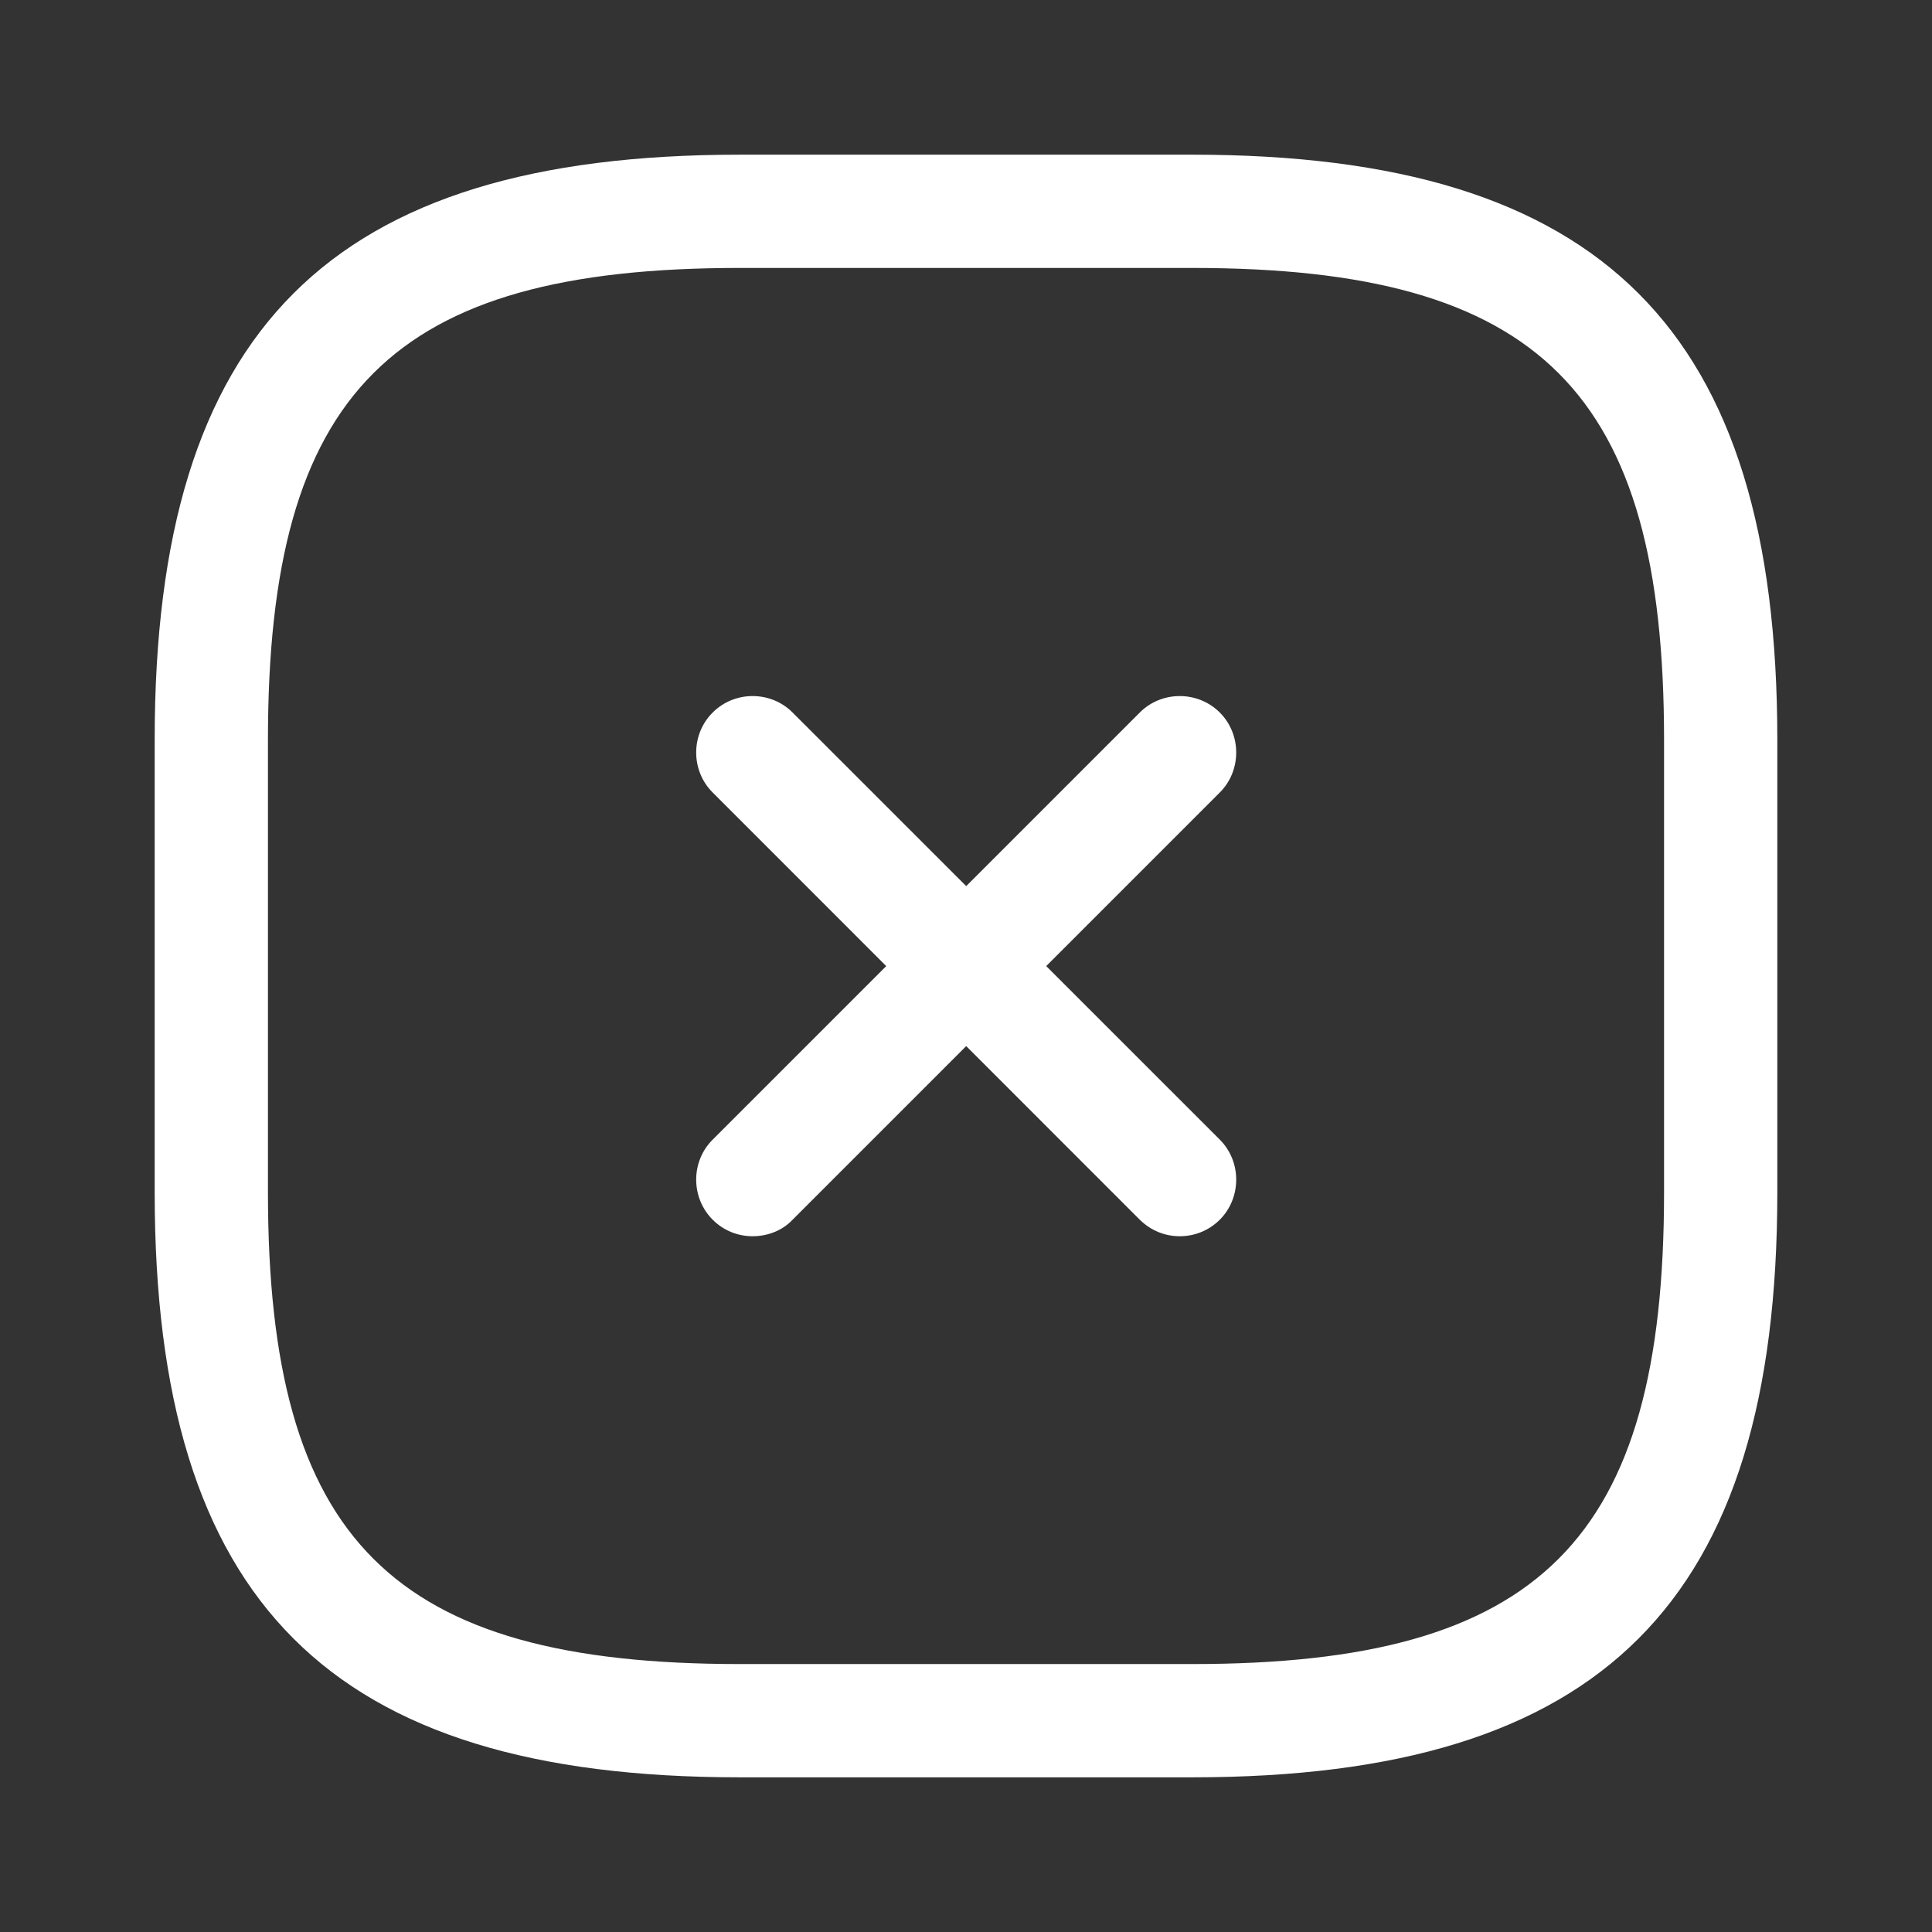 <svg width="16" height="16" viewBox="0 0 16 16" fill="none" xmlns="http://www.w3.org/2000/svg">
<rect x="0" y="0" width="16" height="16" fill="#333333" stroke="none"/>
<path d="M6.233 10.238C6.114 10.238 5.995 10.194 5.902 10.101C5.72 9.919 5.72 9.619 5.902 9.438L9.439 5.901C9.62 5.719 9.92 5.719 10.102 5.901C10.283 6.082 10.283 6.382 10.102 6.563L6.564 10.101C6.477 10.194 6.352 10.238 6.233 10.238Z" fill="white"/>
<path d="M9.77 10.238C9.652 10.238 9.533 10.194 9.439 10.101L5.902 6.563C5.72 6.382 5.72 6.082 5.902 5.901C6.083 5.719 6.383 5.719 6.564 5.901L10.102 9.438C10.283 9.619 10.283 9.919 10.102 10.101C10.008 10.194 9.889 10.238 9.77 10.238Z" fill="white"/>
<path d="M9.875 14.719H6.125C2.731 14.719 1.281 13.269 1.281 9.875V6.125C1.281 2.731 2.731 1.281 6.125 1.281H9.875C13.269 1.281 14.719 2.731 14.719 6.125V9.875C14.719 13.269 13.269 14.719 9.875 14.719ZM6.125 2.219C3.244 2.219 2.219 3.244 2.219 6.125V9.875C2.219 12.756 3.244 13.781 6.125 13.781H9.875C12.756 13.781 13.781 12.756 13.781 9.875V6.125C13.781 3.244 12.756 2.219 9.875 2.219H6.125Z" fill="white"/>
</svg>
